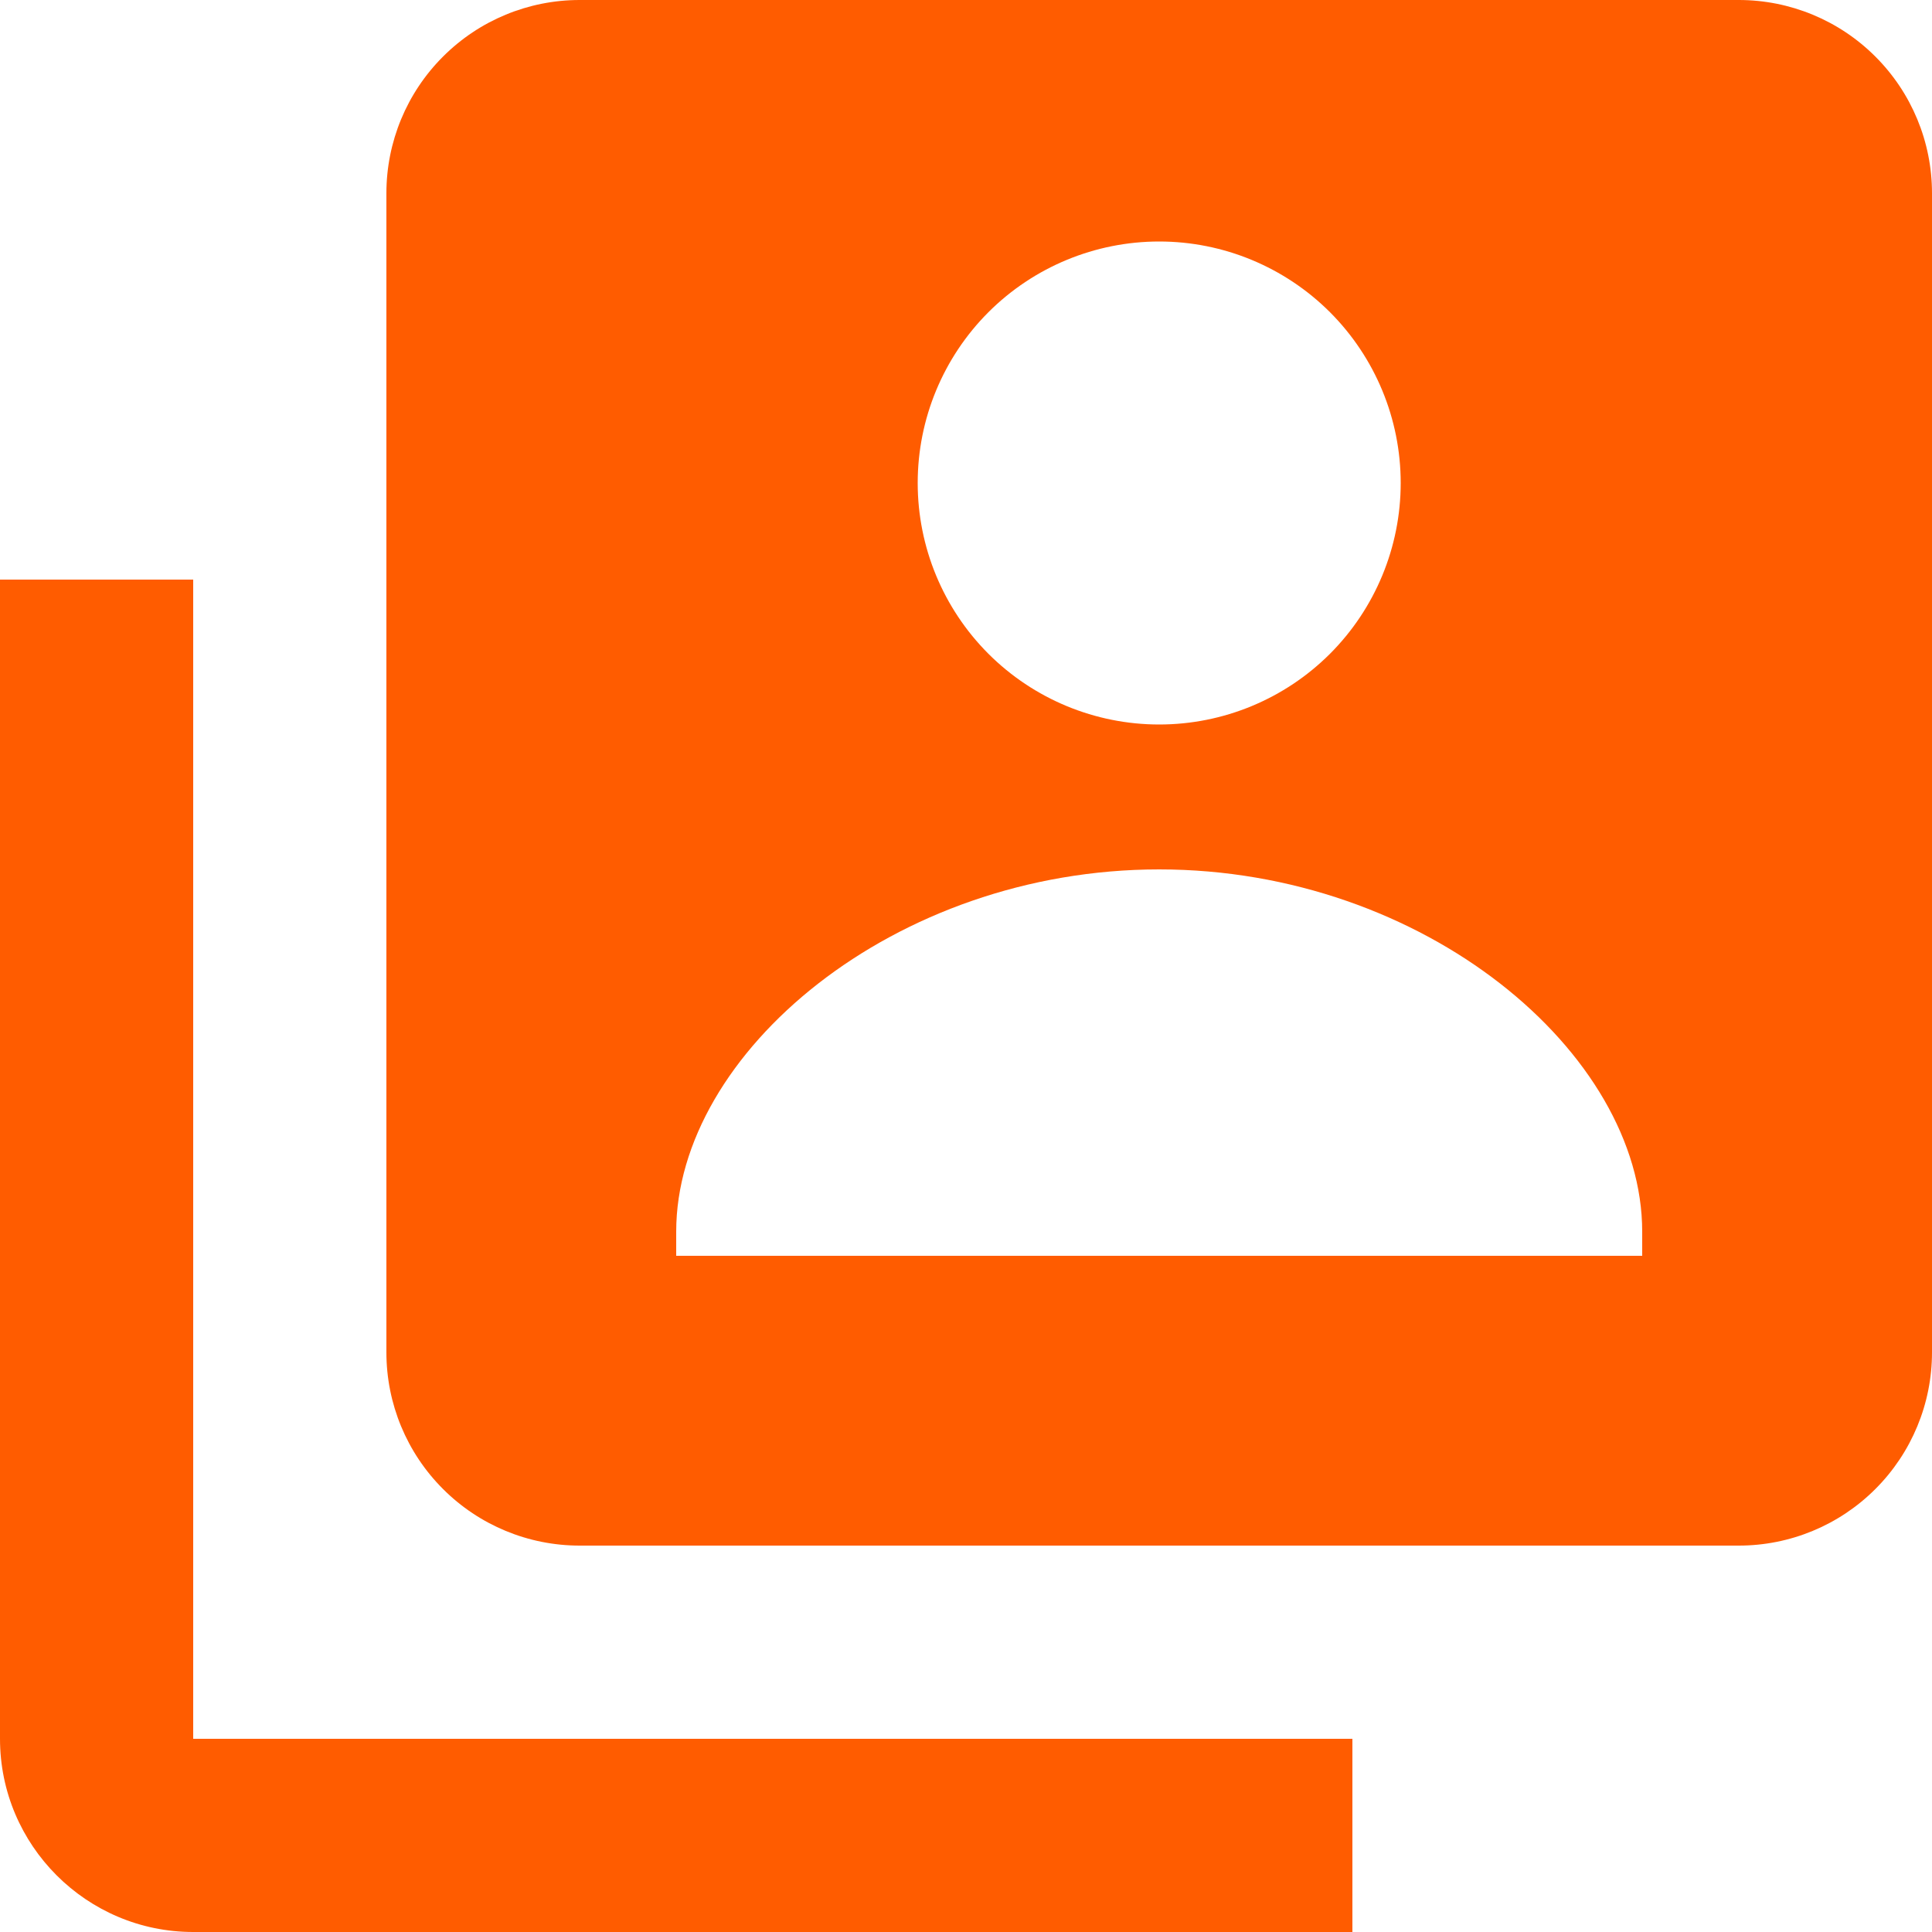 <svg width="30" height="30" viewBox="0 0 30 30" fill="none" xmlns="http://www.w3.org/2000/svg">
<path d="M27 0H9C8.204 0 7.441 0.316 6.879 0.879C6.316 1.441 6 2.204 6 3V21C6 21.796 6.316 22.559 6.879 23.121C7.441 23.684 8.204 24 9 24H27C27.796 24 28.559 23.684 29.121 23.121C29.684 22.559 30 21.796 30 21V3C30 2.204 29.684 1.441 29.121 0.879C28.559 0.316 27.796 0 27 0ZM18 3.75C18.995 3.75 19.948 4.145 20.652 4.848C21.355 5.552 21.75 6.505 21.75 7.5C21.75 8.495 21.355 9.448 20.652 10.152C19.948 10.855 18.995 11.25 18 11.25C17.005 11.25 16.052 10.855 15.348 10.152C14.645 9.448 14.25 8.495 14.25 7.5C14.25 6.505 14.645 5.552 15.348 4.848C16.052 4.145 17.005 3.75 18 3.75ZM25.5 19.5H10.5V19.125C10.5 16.352 13.881 13.5 18 13.5C22.119 13.5 25.5 16.352 25.5 19.125V19.5Z" fill="#FF5C00"/>
<path d="M3 9H0V27C0 28.654 1.345 30 3 30H21V27H3V9Z" fill="#FF5C00"/>
</svg>
